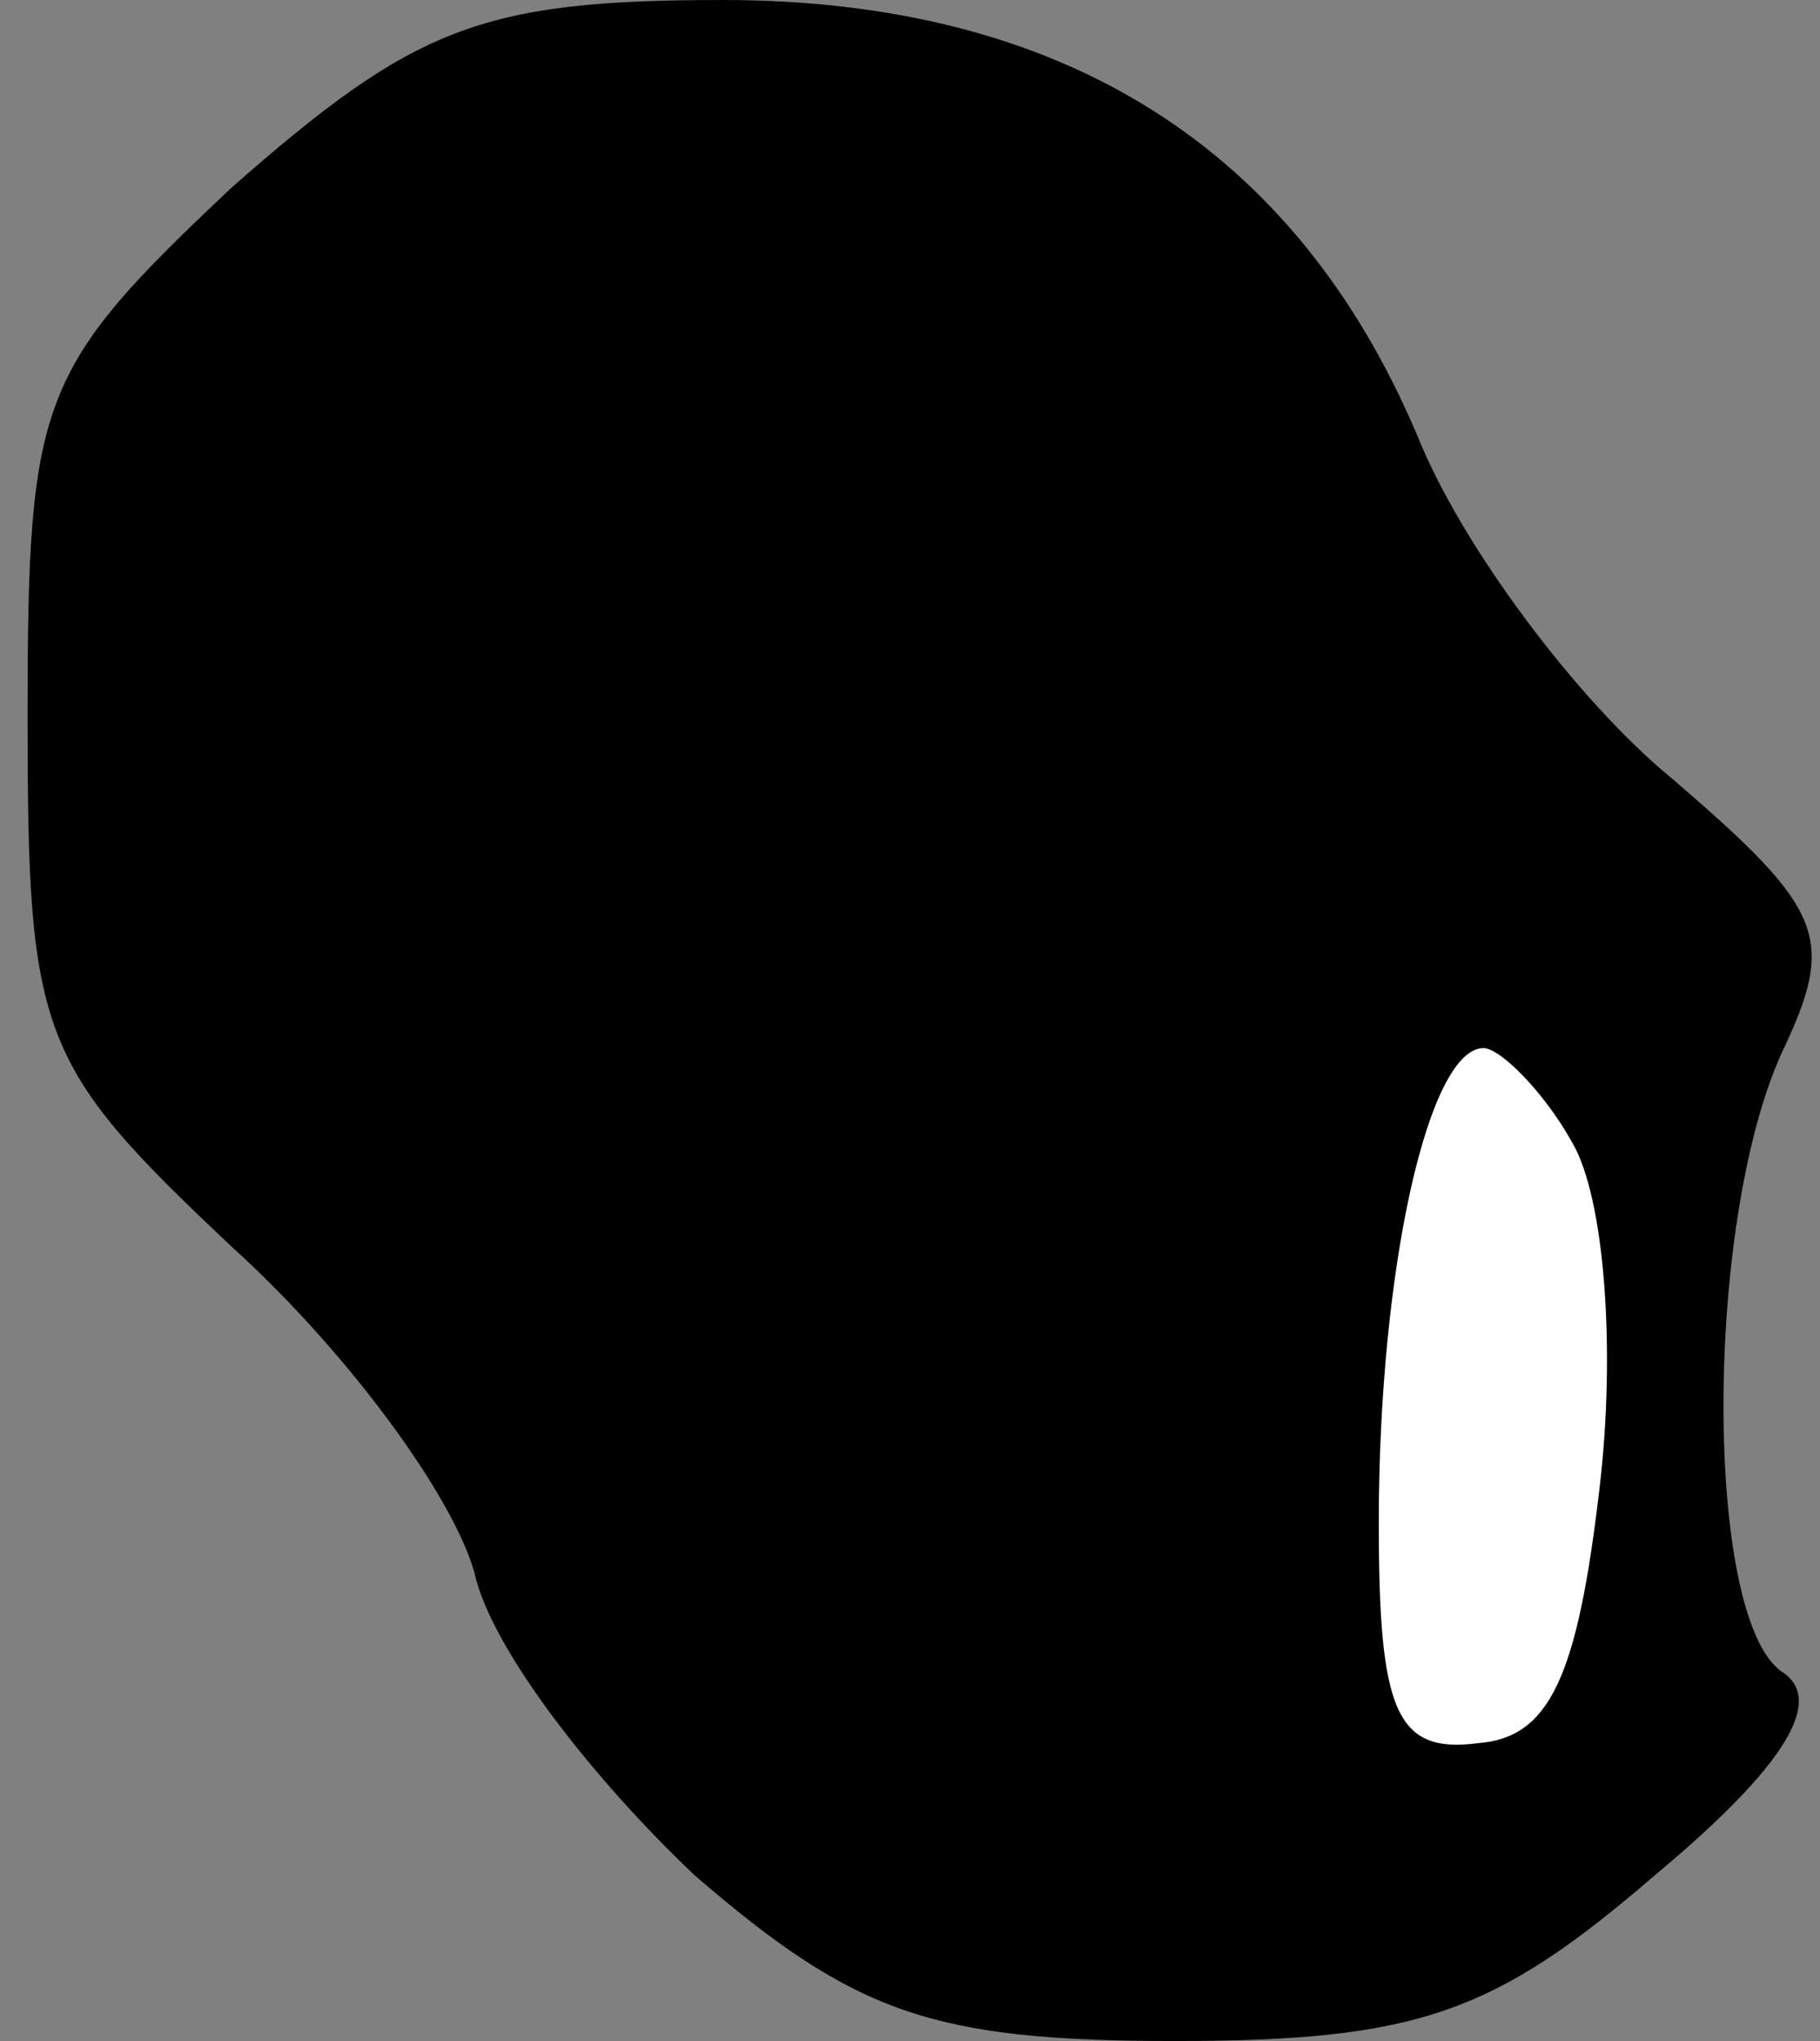 <?xml version="1.0" standalone="no"?>
<!DOCTYPE svg PUBLIC "-//W3C//DTD SVG 20010904//EN"
 "http://www.w3.org/TR/2001/REC-SVG-20010904/DTD/svg10.dtd">
<svg version="1.0" xmlns="http://www.w3.org/2000/svg"
 width="33pt" height="37pt" viewBox="0 0 33 37"
 preserveAspectRatio="xMidYMid meet">
<rect x="0" y="0" width="33" height="37" fill="#808080" stroke="none"/>
<g transform="translate(0,37) scale(0.1,-0.1)"
fill="#000000" stroke="none">
<path fill="#000000" stroke="none" d="M42 336 c-35 -33 -37 -38 -37 -96 0
-58 2 -63 37 -96 21 -19 40 -45 44 -59 3 -14 22 -38 40 -55 29 -25 43 -30 87
-30 44 0 58 5 87 30 24 20 31 32 23 37 -14 10 -14 81 0 112 10 21 8 26 -20 50
-17 14 -38 42 -46 62 -22 52 -64 79 -126 79 -44 0 -56 -5 -89 -34z"/>
<path fill="#ffffff" stroke="none" d="M285 163 c6 -10 8 -38 5 -63 -4 -34 -9
-45 -22 -46 -15 -2 -18 6 -18 40 0 46 9 86 19 86 3 0 11 -8 16 -17z"/>
</g>
</svg>

